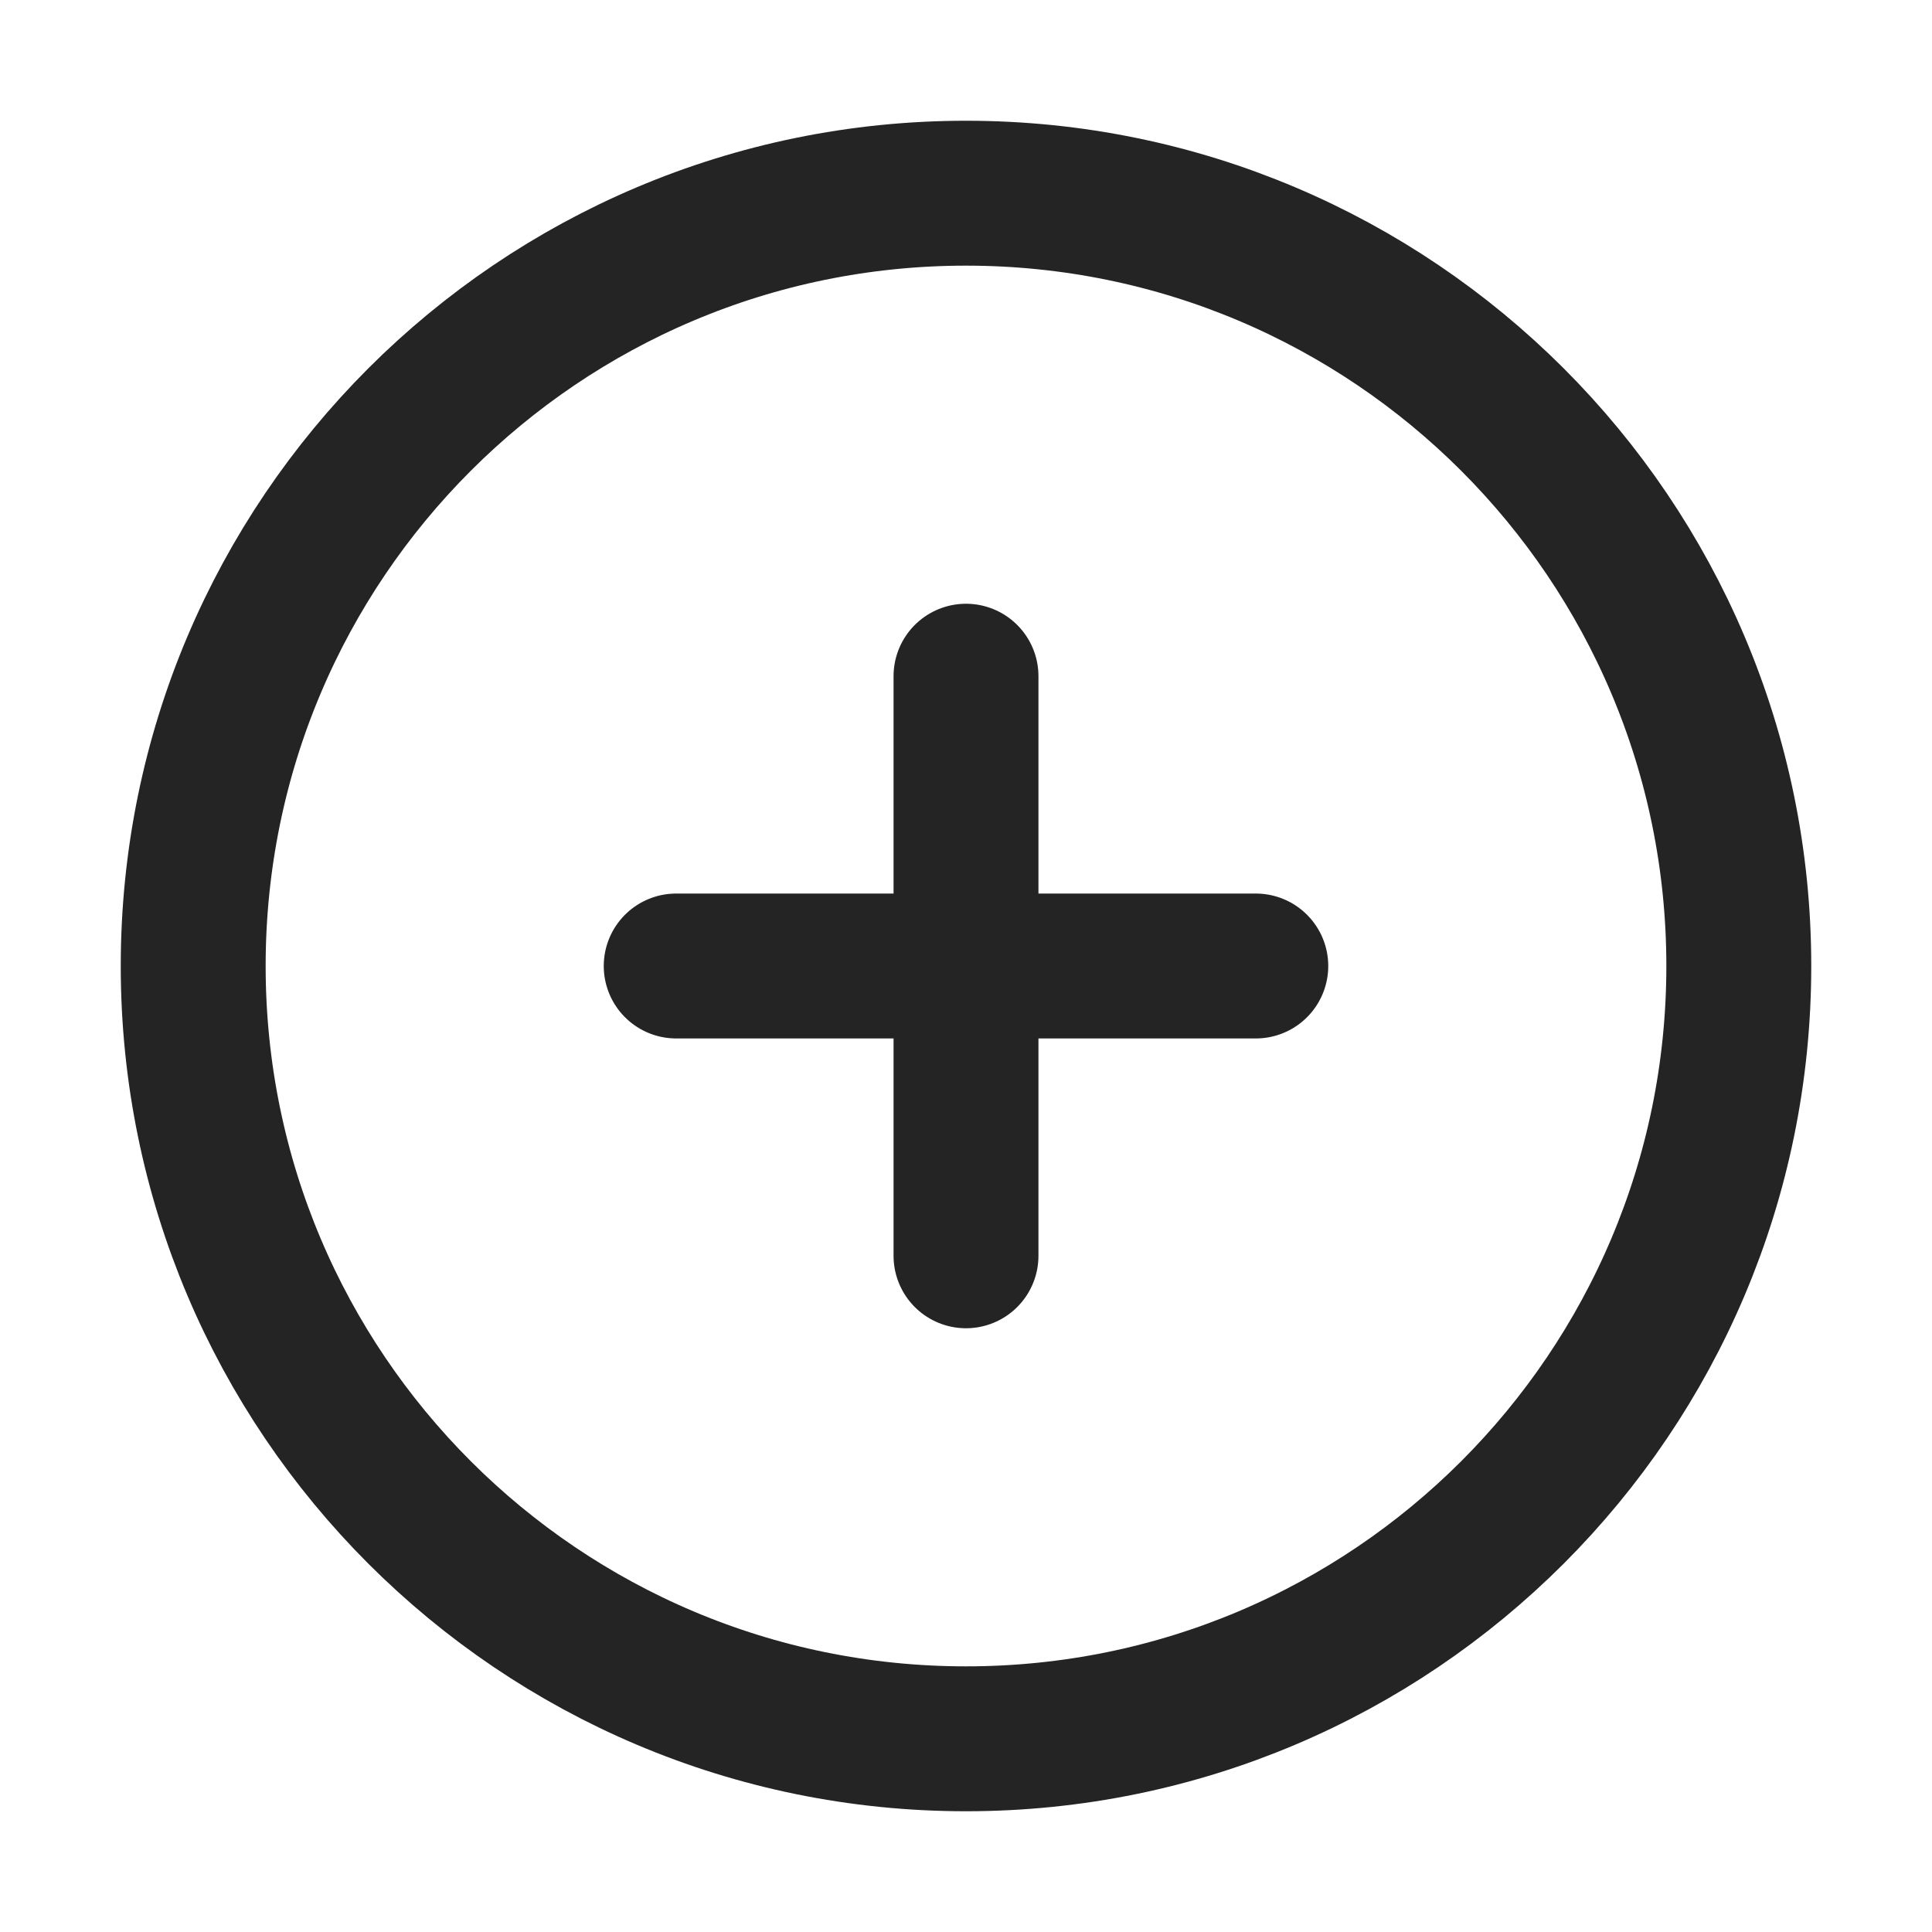 <svg width="20" height="20" viewBox="0 0 20 20" fill="none" xmlns="http://www.w3.org/2000/svg">
<path d="M10 18C14.418 18 18 14.418 18 10C18 5.582 14.418 2 10 2C5.582 2 2 5.582 2 10C2 14.418 5.582 18 10 18Z" stroke="#242424" stroke-width="1.5" stroke-linecap="round" stroke-linejoin="round"/>
<path d="M10 7V13" stroke="#242424" stroke-width="1.5" stroke-linecap="round" stroke-linejoin="round"/>
<path d="M7 10H13" stroke="#242424" stroke-width="1.5" stroke-linecap="round" stroke-linejoin="round"/>
</svg>
